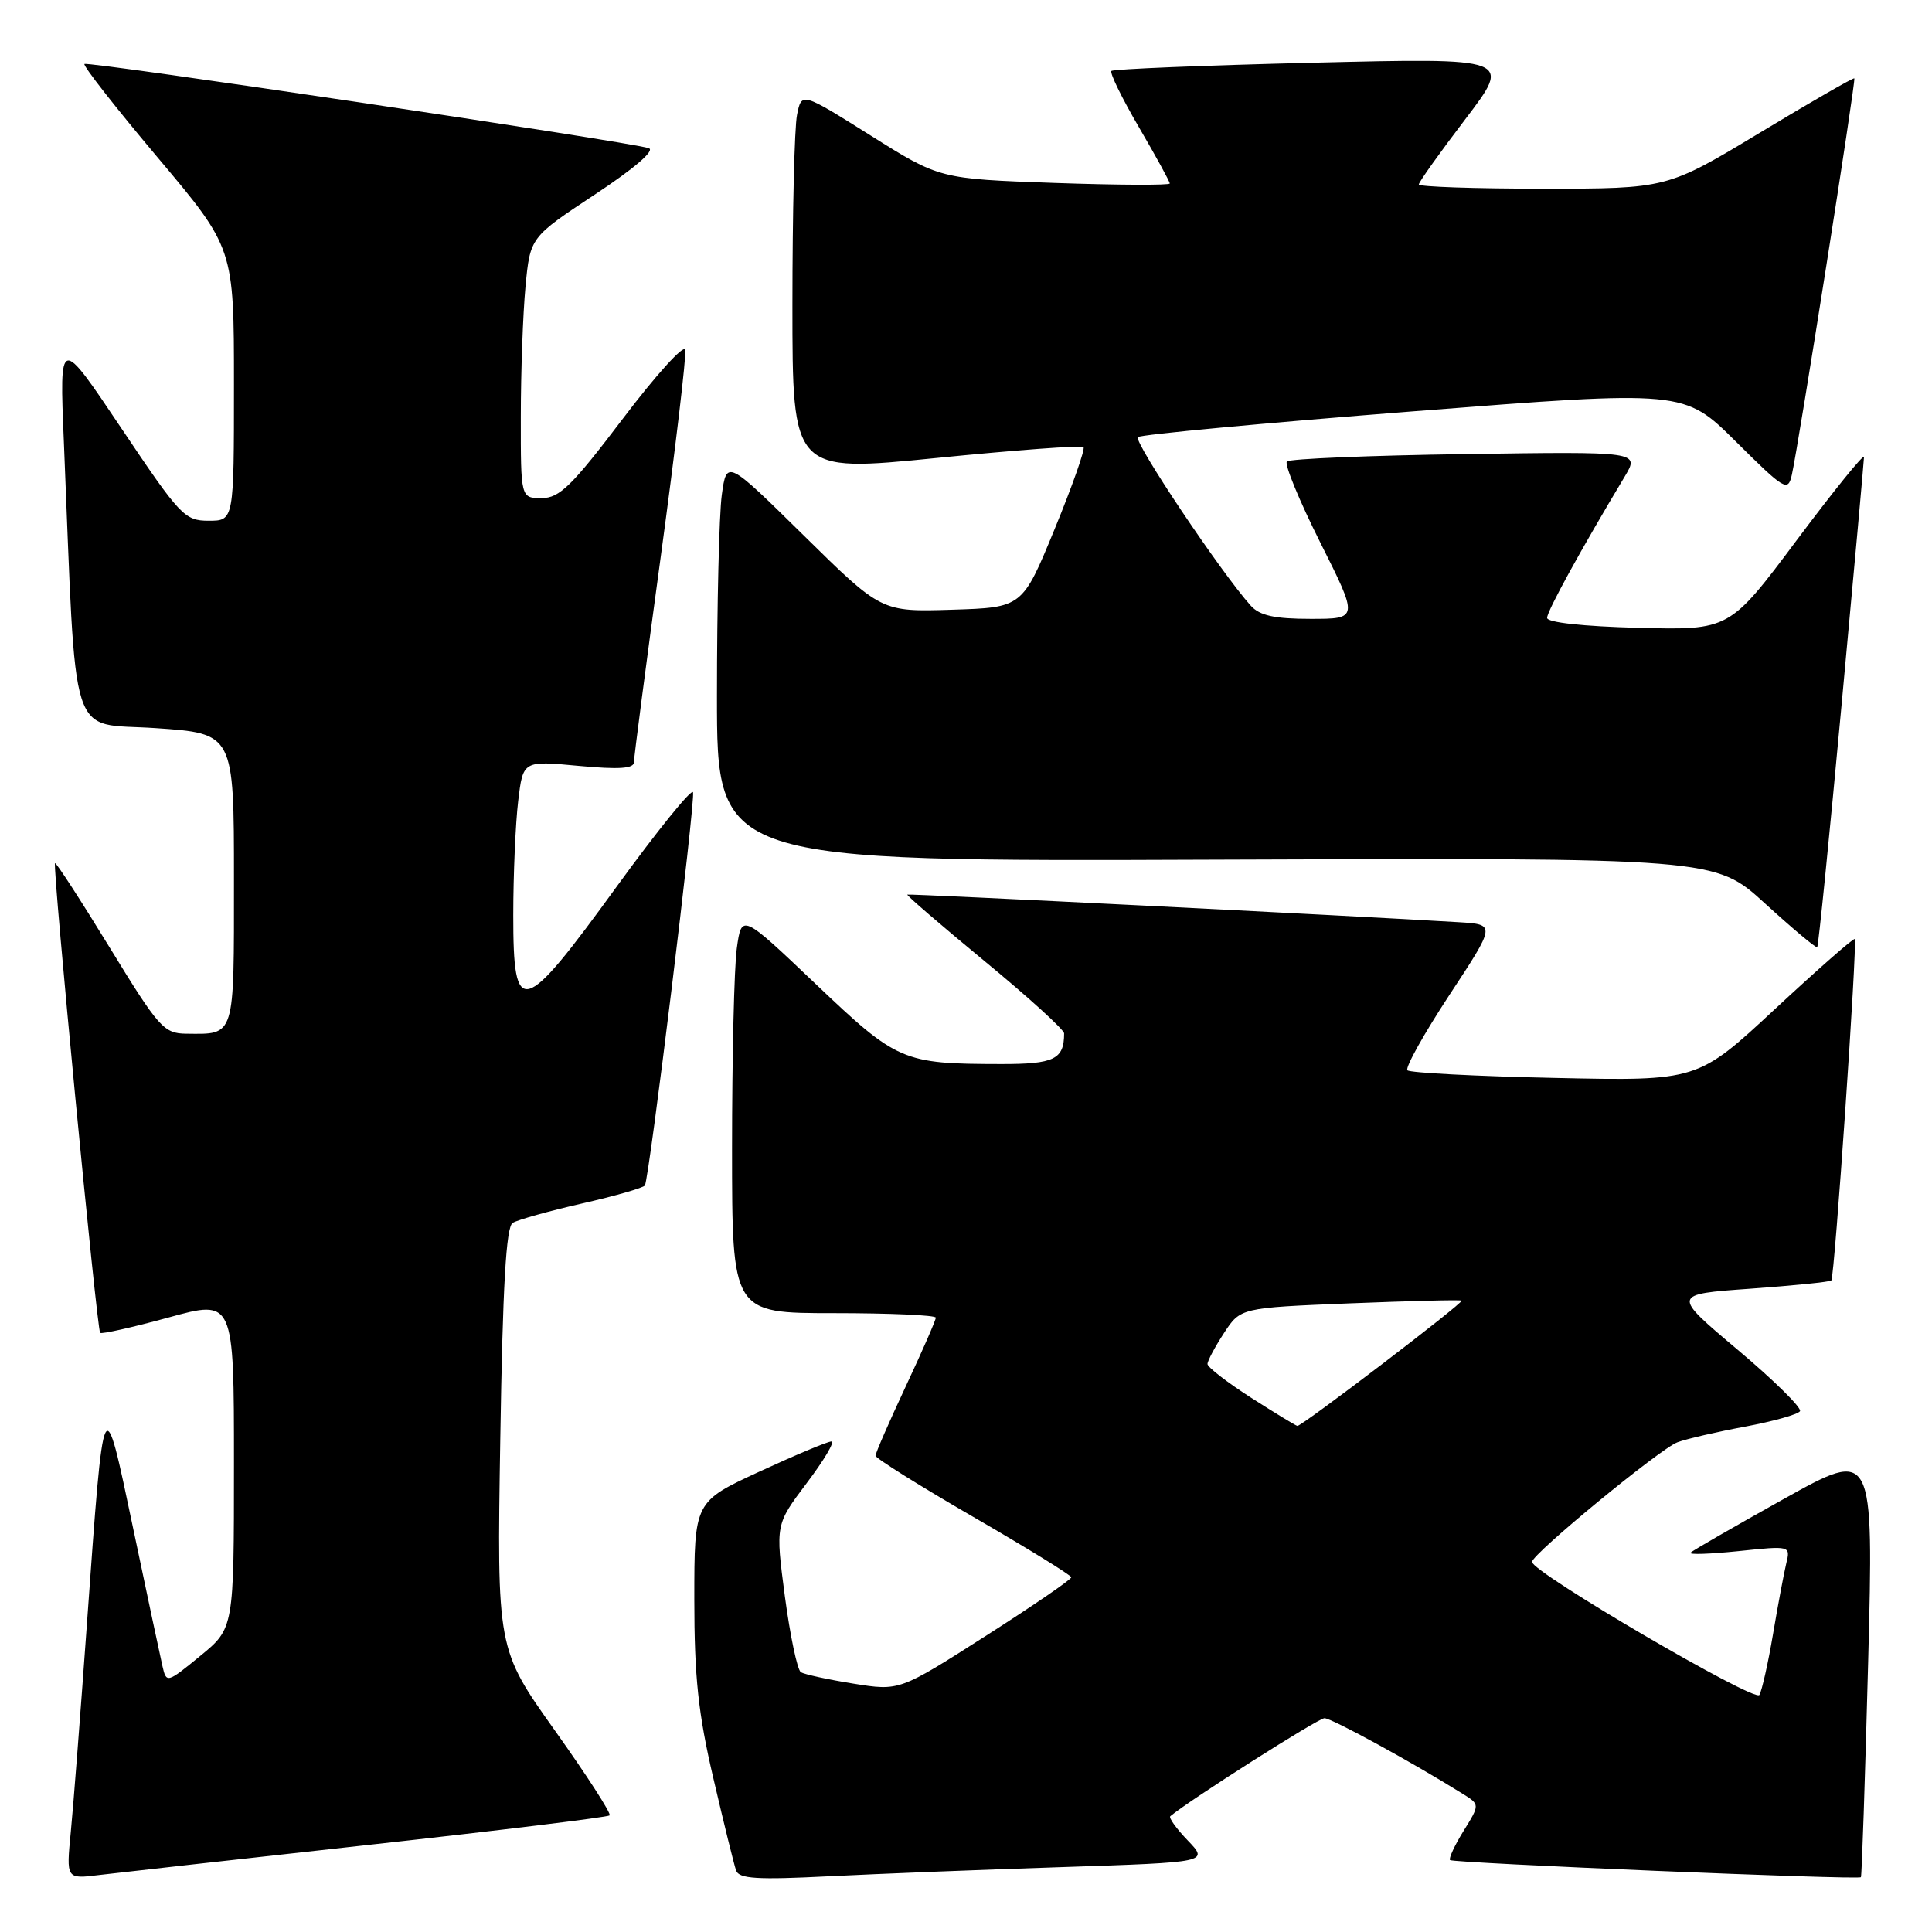 <?xml version="1.0" encoding="UTF-8" standalone="no"?>
<!DOCTYPE svg PUBLIC "-//W3C//DTD SVG 1.1//EN" "http://www.w3.org/Graphics/SVG/1.1/DTD/svg11.dtd" >
<svg xmlns="http://www.w3.org/2000/svg" xmlns:xlink="http://www.w3.org/1999/xlink" version="1.1" viewBox="0 0 256 256">
 <g >
 <path fill="currentColor"
d=" M 48.92 244.45 C 66.21 242.54 80.54 240.79 80.78 240.55 C 81.02 240.31 77.76 235.25 73.53 229.31 C 65.84 218.50 65.84 218.50 66.29 190.64 C 66.61 170.38 67.06 162.58 67.93 162.04 C 68.60 161.63 72.73 160.47 77.12 159.47 C 81.51 158.47 85.26 157.39 85.45 157.08 C 86.04 156.10 92.17 106.02 91.83 104.98 C 91.65 104.44 87.09 110.08 81.70 117.50 C 69.19 134.74 68.00 135.06 68.01 121.25 C 68.01 115.89 68.31 109.09 68.66 106.15 C 69.30 100.79 69.30 100.79 76.65 101.48 C 82.02 101.98 84.00 101.85 84.00 100.99 C 84.00 100.34 85.60 88.10 87.55 73.78 C 89.50 59.46 90.96 47.12 90.80 46.35 C 90.63 45.59 86.91 49.69 82.53 55.48 C 75.77 64.40 74.13 66.00 71.78 66.00 C 69.00 66.00 69.00 66.00 69.01 55.25 C 69.01 49.34 69.29 41.56 69.63 37.97 C 70.25 31.44 70.25 31.44 78.83 25.77 C 84.09 22.29 86.85 19.91 85.96 19.63 C 83.29 18.76 11.59 8.08 11.19 8.48 C 10.97 8.70 15.34 14.28 20.90 20.88 C 31.00 32.88 31.00 32.88 31.00 50.94 C 31.00 69.00 31.00 69.00 27.65 69.00 C 24.47 69.00 23.86 68.35 16.08 56.75 C 7.87 44.50 7.87 44.50 8.46 58.50 C 10.16 99.42 8.97 95.69 20.60 96.48 C 31.00 97.19 31.00 97.19 31.00 116.49 C 31.00 137.70 31.21 137.03 24.67 136.97 C 21.71 136.94 21.03 136.17 14.52 125.53 C 10.68 119.26 7.43 114.24 7.29 114.38 C 6.93 114.73 12.84 176.17 13.27 176.61 C 13.47 176.80 17.54 175.89 22.32 174.58 C 31.00 172.19 31.00 172.19 31.00 193.97 C 31.00 215.76 31.00 215.76 26.53 219.42 C 22.13 223.03 22.05 223.05 21.53 220.79 C 21.24 219.53 19.49 211.30 17.64 202.50 C 13.69 183.69 13.79 183.50 11.53 215.00 C 10.68 226.82 9.72 239.31 9.38 242.75 C 8.77 248.99 8.77 248.99 13.13 248.45 C 15.54 248.16 31.64 246.36 48.92 244.45 Z  M 140.82 247.40 C 160.15 246.76 160.15 246.76 157.40 243.89 C 155.88 242.31 154.84 240.86 155.07 240.66 C 157.51 238.59 174.68 227.67 175.50 227.67 C 176.44 227.67 187.06 233.47 193.80 237.68 C 196.10 239.11 196.10 239.11 193.93 242.61 C 192.74 244.53 191.94 246.27 192.14 246.47 C 192.55 246.87 246.23 249.12 246.58 248.74 C 246.70 248.61 247.13 235.78 247.54 220.24 C 248.27 191.98 248.27 191.98 236.38 198.61 C 229.85 202.25 224.28 205.46 224.00 205.74 C 223.72 206.02 226.60 205.92 230.38 205.53 C 237.24 204.81 237.26 204.82 236.69 207.16 C 236.38 208.45 235.59 212.65 234.94 216.50 C 234.29 220.35 233.47 223.99 233.13 224.59 C 232.54 225.61 203.00 208.33 203.00 206.96 C 203.00 205.92 219.97 191.96 222.27 191.11 C 223.50 190.65 227.54 189.72 231.26 189.03 C 234.98 188.33 238.24 187.42 238.51 186.99 C 238.77 186.56 235.06 182.90 230.25 178.85 C 221.52 171.50 221.52 171.50 231.92 170.76 C 237.64 170.35 242.47 169.86 242.66 169.67 C 243.09 169.24 246.14 124.80 245.76 124.43 C 245.61 124.27 240.86 128.44 235.21 133.69 C 224.94 143.24 224.94 143.24 206.02 142.83 C 195.61 142.61 186.82 142.15 186.49 141.82 C 186.16 141.49 188.66 137.01 192.04 131.86 C 198.20 122.50 198.20 122.50 193.35 122.20 C 179.20 121.34 120.46 118.40 120.23 118.54 C 120.08 118.63 124.70 122.60 130.48 127.37 C 136.27 132.13 141.00 136.44 141.00 136.93 C 141.00 140.37 139.69 141.00 132.64 140.99 C 119.59 140.97 118.90 140.67 108.09 130.39 C 98.27 121.05 98.27 121.05 97.63 125.66 C 97.28 128.20 97.00 140.12 97.00 152.14 C 97.00 174.00 97.00 174.00 110.50 174.00 C 117.92 174.00 124.00 174.27 124.00 174.60 C 124.00 174.93 122.20 179.05 120.00 183.74 C 117.80 188.44 116.01 192.55 116.01 192.89 C 116.02 193.22 121.85 196.88 128.97 201.00 C 136.09 205.12 141.93 208.72 141.95 209.00 C 141.97 209.28 136.86 212.78 130.58 216.79 C 119.18 224.07 119.18 224.07 113.08 223.09 C 109.73 222.55 106.60 221.87 106.12 221.58 C 105.65 221.28 104.70 216.76 104.00 211.53 C 102.75 202.02 102.75 202.02 106.90 196.51 C 109.19 193.48 110.66 191.00 110.17 191.00 C 109.68 191.00 105.39 192.80 100.64 194.99 C 92.00 198.98 92.00 198.98 92.00 211.90 C 92.00 222.19 92.51 227.03 94.53 235.66 C 95.92 241.62 97.27 247.11 97.54 247.86 C 97.92 248.95 100.36 249.10 109.76 248.62 C 116.22 248.30 130.20 247.74 140.82 247.40 Z  M 244.02 93.38 C 245.65 75.85 246.98 61.08 246.99 60.57 C 246.99 60.06 242.99 65.01 238.08 71.57 C 229.16 83.50 229.16 83.50 217.08 83.19 C 209.76 83.00 205.00 82.48 205.00 81.87 C 205.00 80.96 209.47 72.83 215.27 63.17 C 217.27 59.83 217.27 59.83 194.21 60.17 C 181.54 60.35 170.87 60.79 170.52 61.15 C 170.17 61.50 172.16 66.34 174.95 71.90 C 180.02 82.00 180.02 82.00 173.66 82.00 C 168.88 82.00 166.92 81.57 165.73 80.25 C 161.81 75.90 150.14 58.47 150.78 57.92 C 151.18 57.58 167.62 56.04 187.32 54.50 C 223.15 51.70 223.15 51.70 230.01 58.51 C 236.50 64.95 236.91 65.20 237.43 62.91 C 238.32 58.98 245.94 10.61 245.71 10.38 C 245.59 10.26 239.96 13.50 233.20 17.58 C 220.90 25.00 220.90 25.00 204.45 25.00 C 195.40 25.00 188.00 24.75 188.00 24.44 C 188.00 24.13 190.78 20.23 194.17 15.78 C 200.34 7.67 200.34 7.67 174.03 8.31 C 159.56 8.66 147.52 9.15 147.27 9.40 C 147.02 9.64 148.66 13.00 150.91 16.85 C 153.16 20.70 155.00 24.06 155.00 24.31 C 155.00 24.56 148.14 24.53 139.75 24.24 C 124.50 23.70 124.50 23.70 115.36 17.95 C 106.21 12.20 106.21 12.20 105.61 15.22 C 105.27 16.89 105.00 28.23 105.00 40.42 C 105.00 62.59 105.00 62.59 124.06 60.69 C 134.54 59.64 143.32 58.99 143.57 59.24 C 143.82 59.48 142.10 64.37 139.75 70.09 C 135.47 80.50 135.47 80.50 126.13 80.79 C 116.79 81.08 116.79 81.08 106.54 70.99 C 96.29 60.90 96.29 60.90 95.64 65.59 C 95.29 68.17 95.00 80.15 95.00 92.22 C 95.00 114.16 95.00 114.16 161.12 113.91 C 227.25 113.66 227.25 113.66 233.87 119.71 C 237.52 123.04 240.63 125.65 240.79 125.51 C 240.95 125.37 242.40 110.91 244.02 93.38 Z  M 165.75 185.19 C 162.59 183.16 160.00 181.16 160.00 180.74 C 160.00 180.32 160.99 178.47 162.19 176.63 C 164.38 173.29 164.38 173.29 178.91 172.70 C 186.91 172.38 193.55 172.21 193.67 172.34 C 193.96 172.63 172.46 189.02 171.91 188.94 C 171.68 188.90 168.91 187.21 165.75 185.19 Z "/>
</g>
</svg>